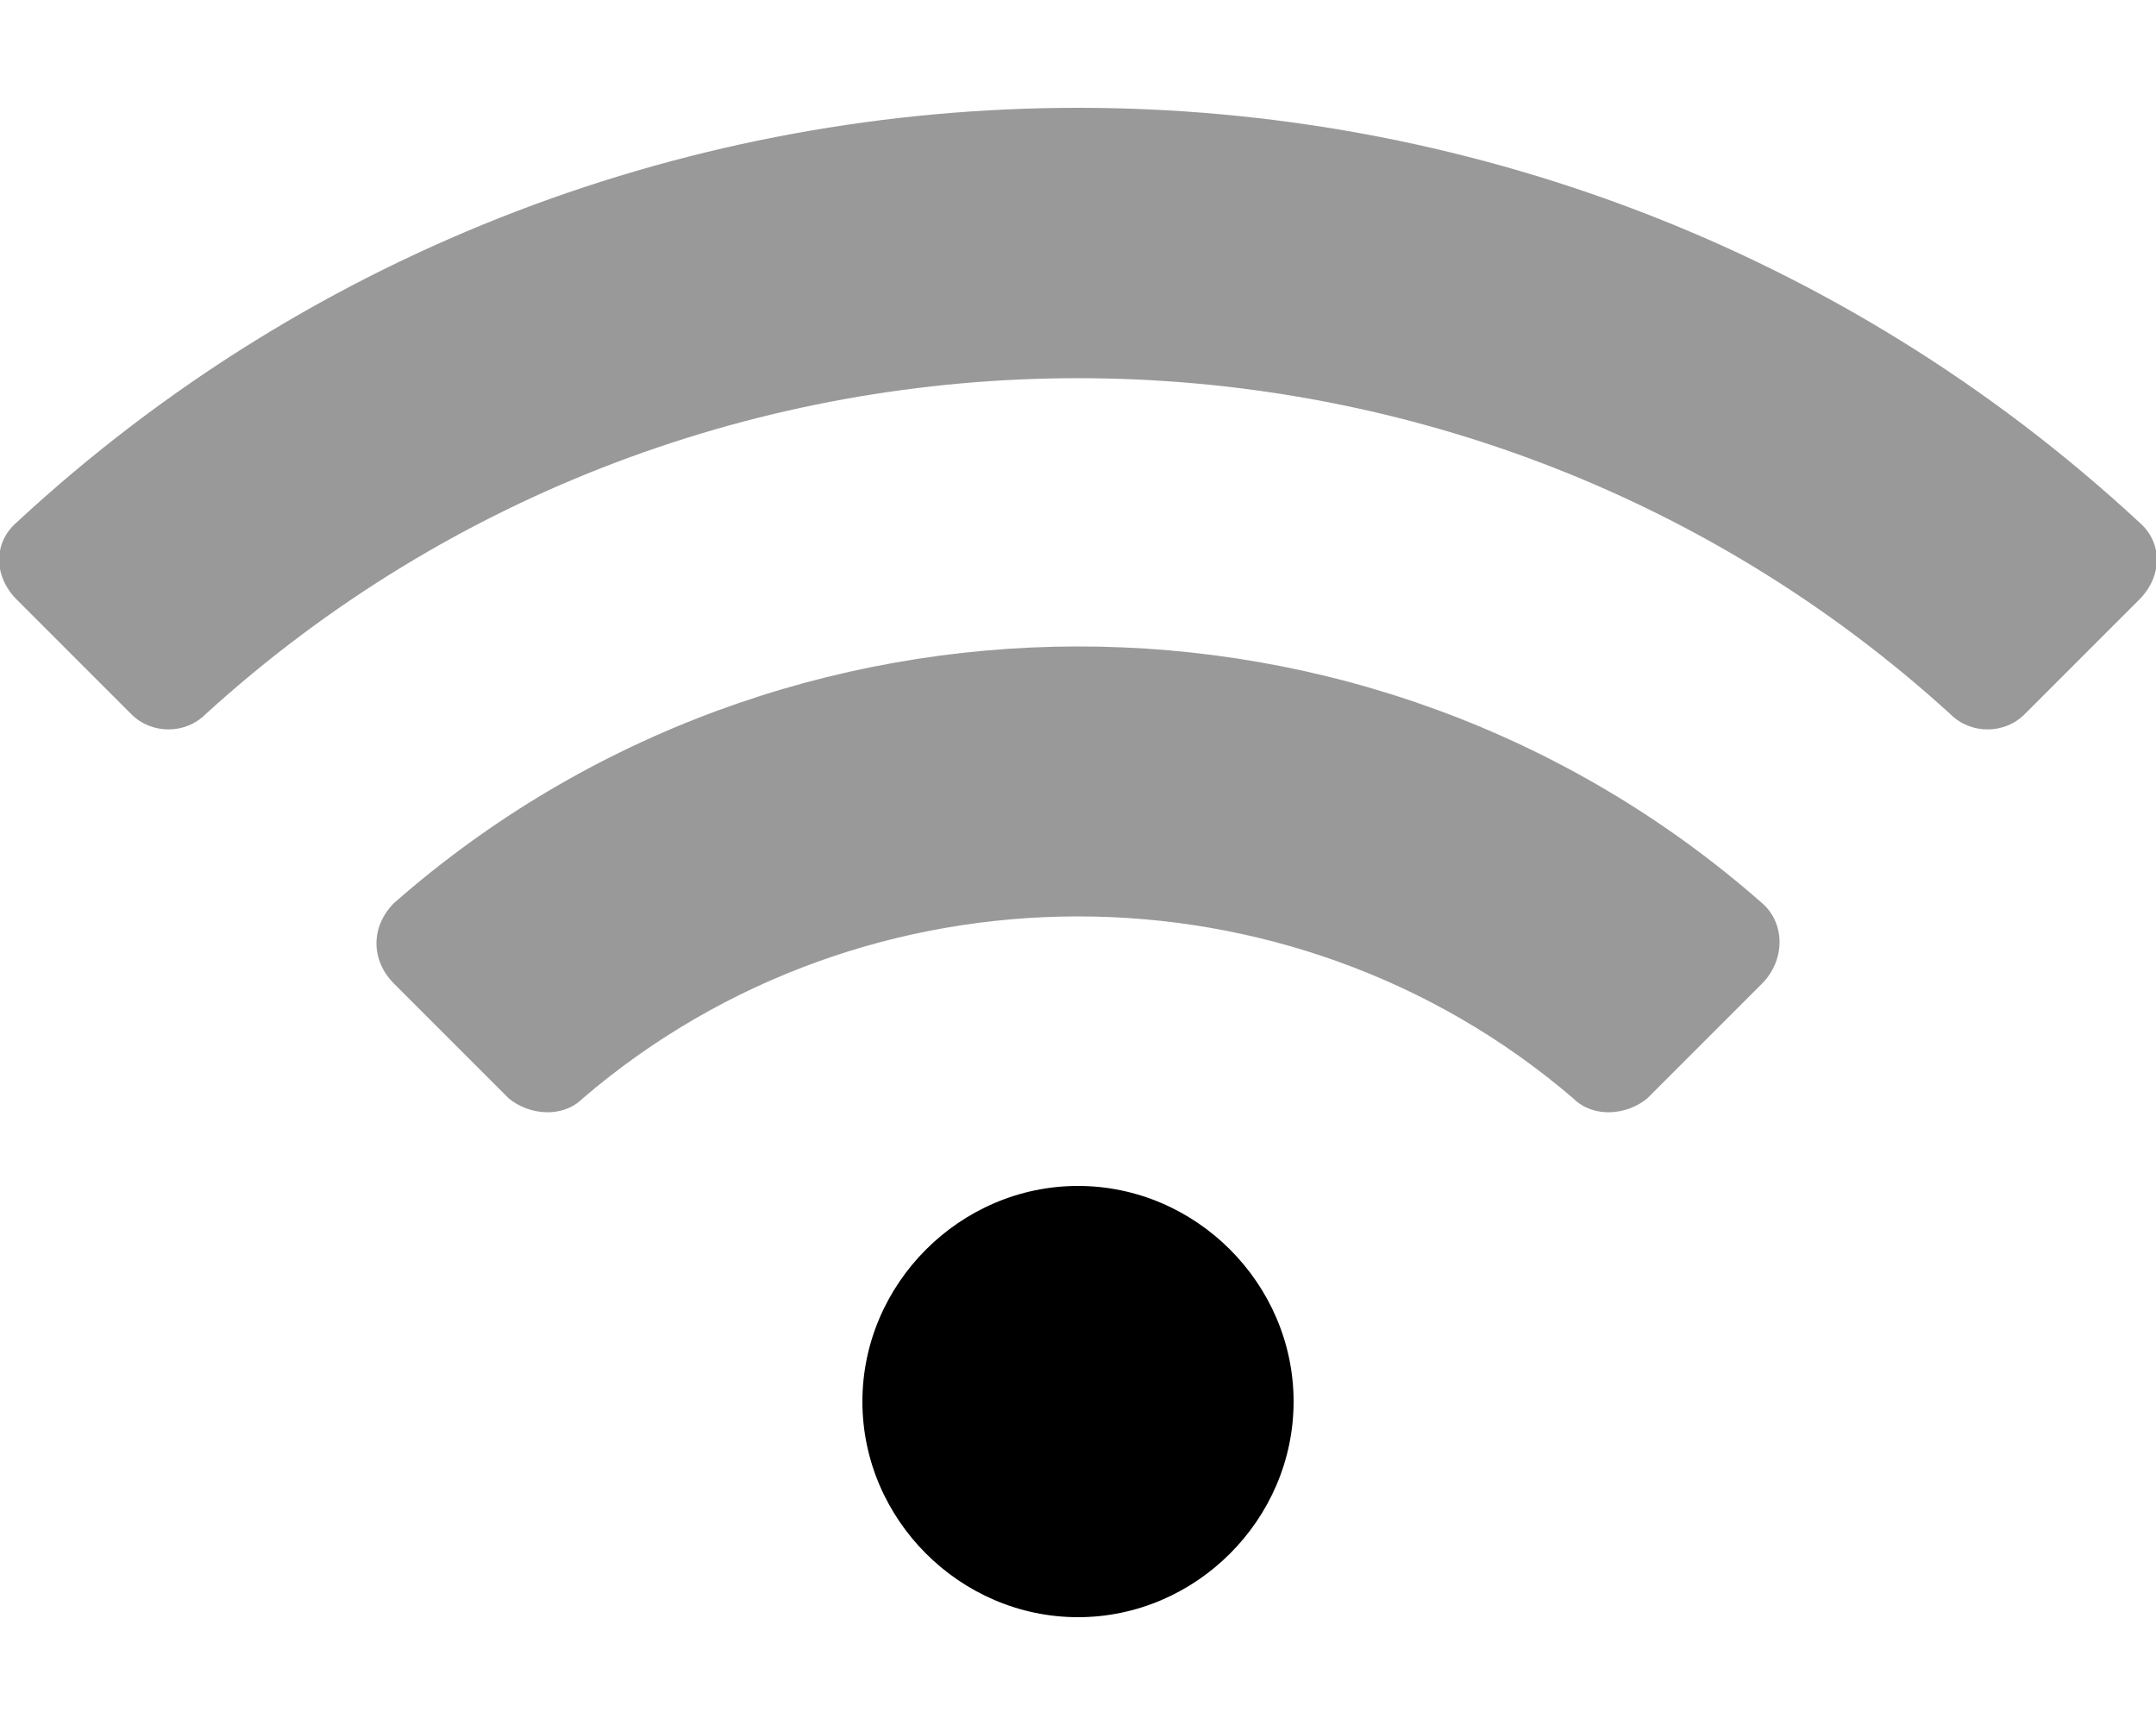 <svg xmlns="http://www.w3.org/2000/svg" viewBox="0 0 640 512"><!-- Font Awesome Pro 6.0.0-alpha1 by @fontawesome - https://fontawesome.com License - https://fontawesome.com/license (Commercial License) --><defs><style>.fa-secondary{opacity:.4}</style></defs><path d="M117 268C110 275 110 285 117 292L151 326C157 331 167 332 173 326C257 254 383 254 467 326C473 332 483 331 489 326L523 292C530 285 530 274 523 268C407 166 232 167 117 268ZM635 155C458 -9 182 -9 5 155C-2 161 -2 171 5 178L39 212C45 218 55 218 61 212C207 79 433 79 579 212C585 218 595 218 601 212L635 178C642 171 642 161 635 155Z" class="fa-secondary"/><path d="M320 352C285 352 256 381 256 416S285 480 320 480C355 480 384 451 384 416S355 352 320 352Z" class="fa-primary"/></svg>